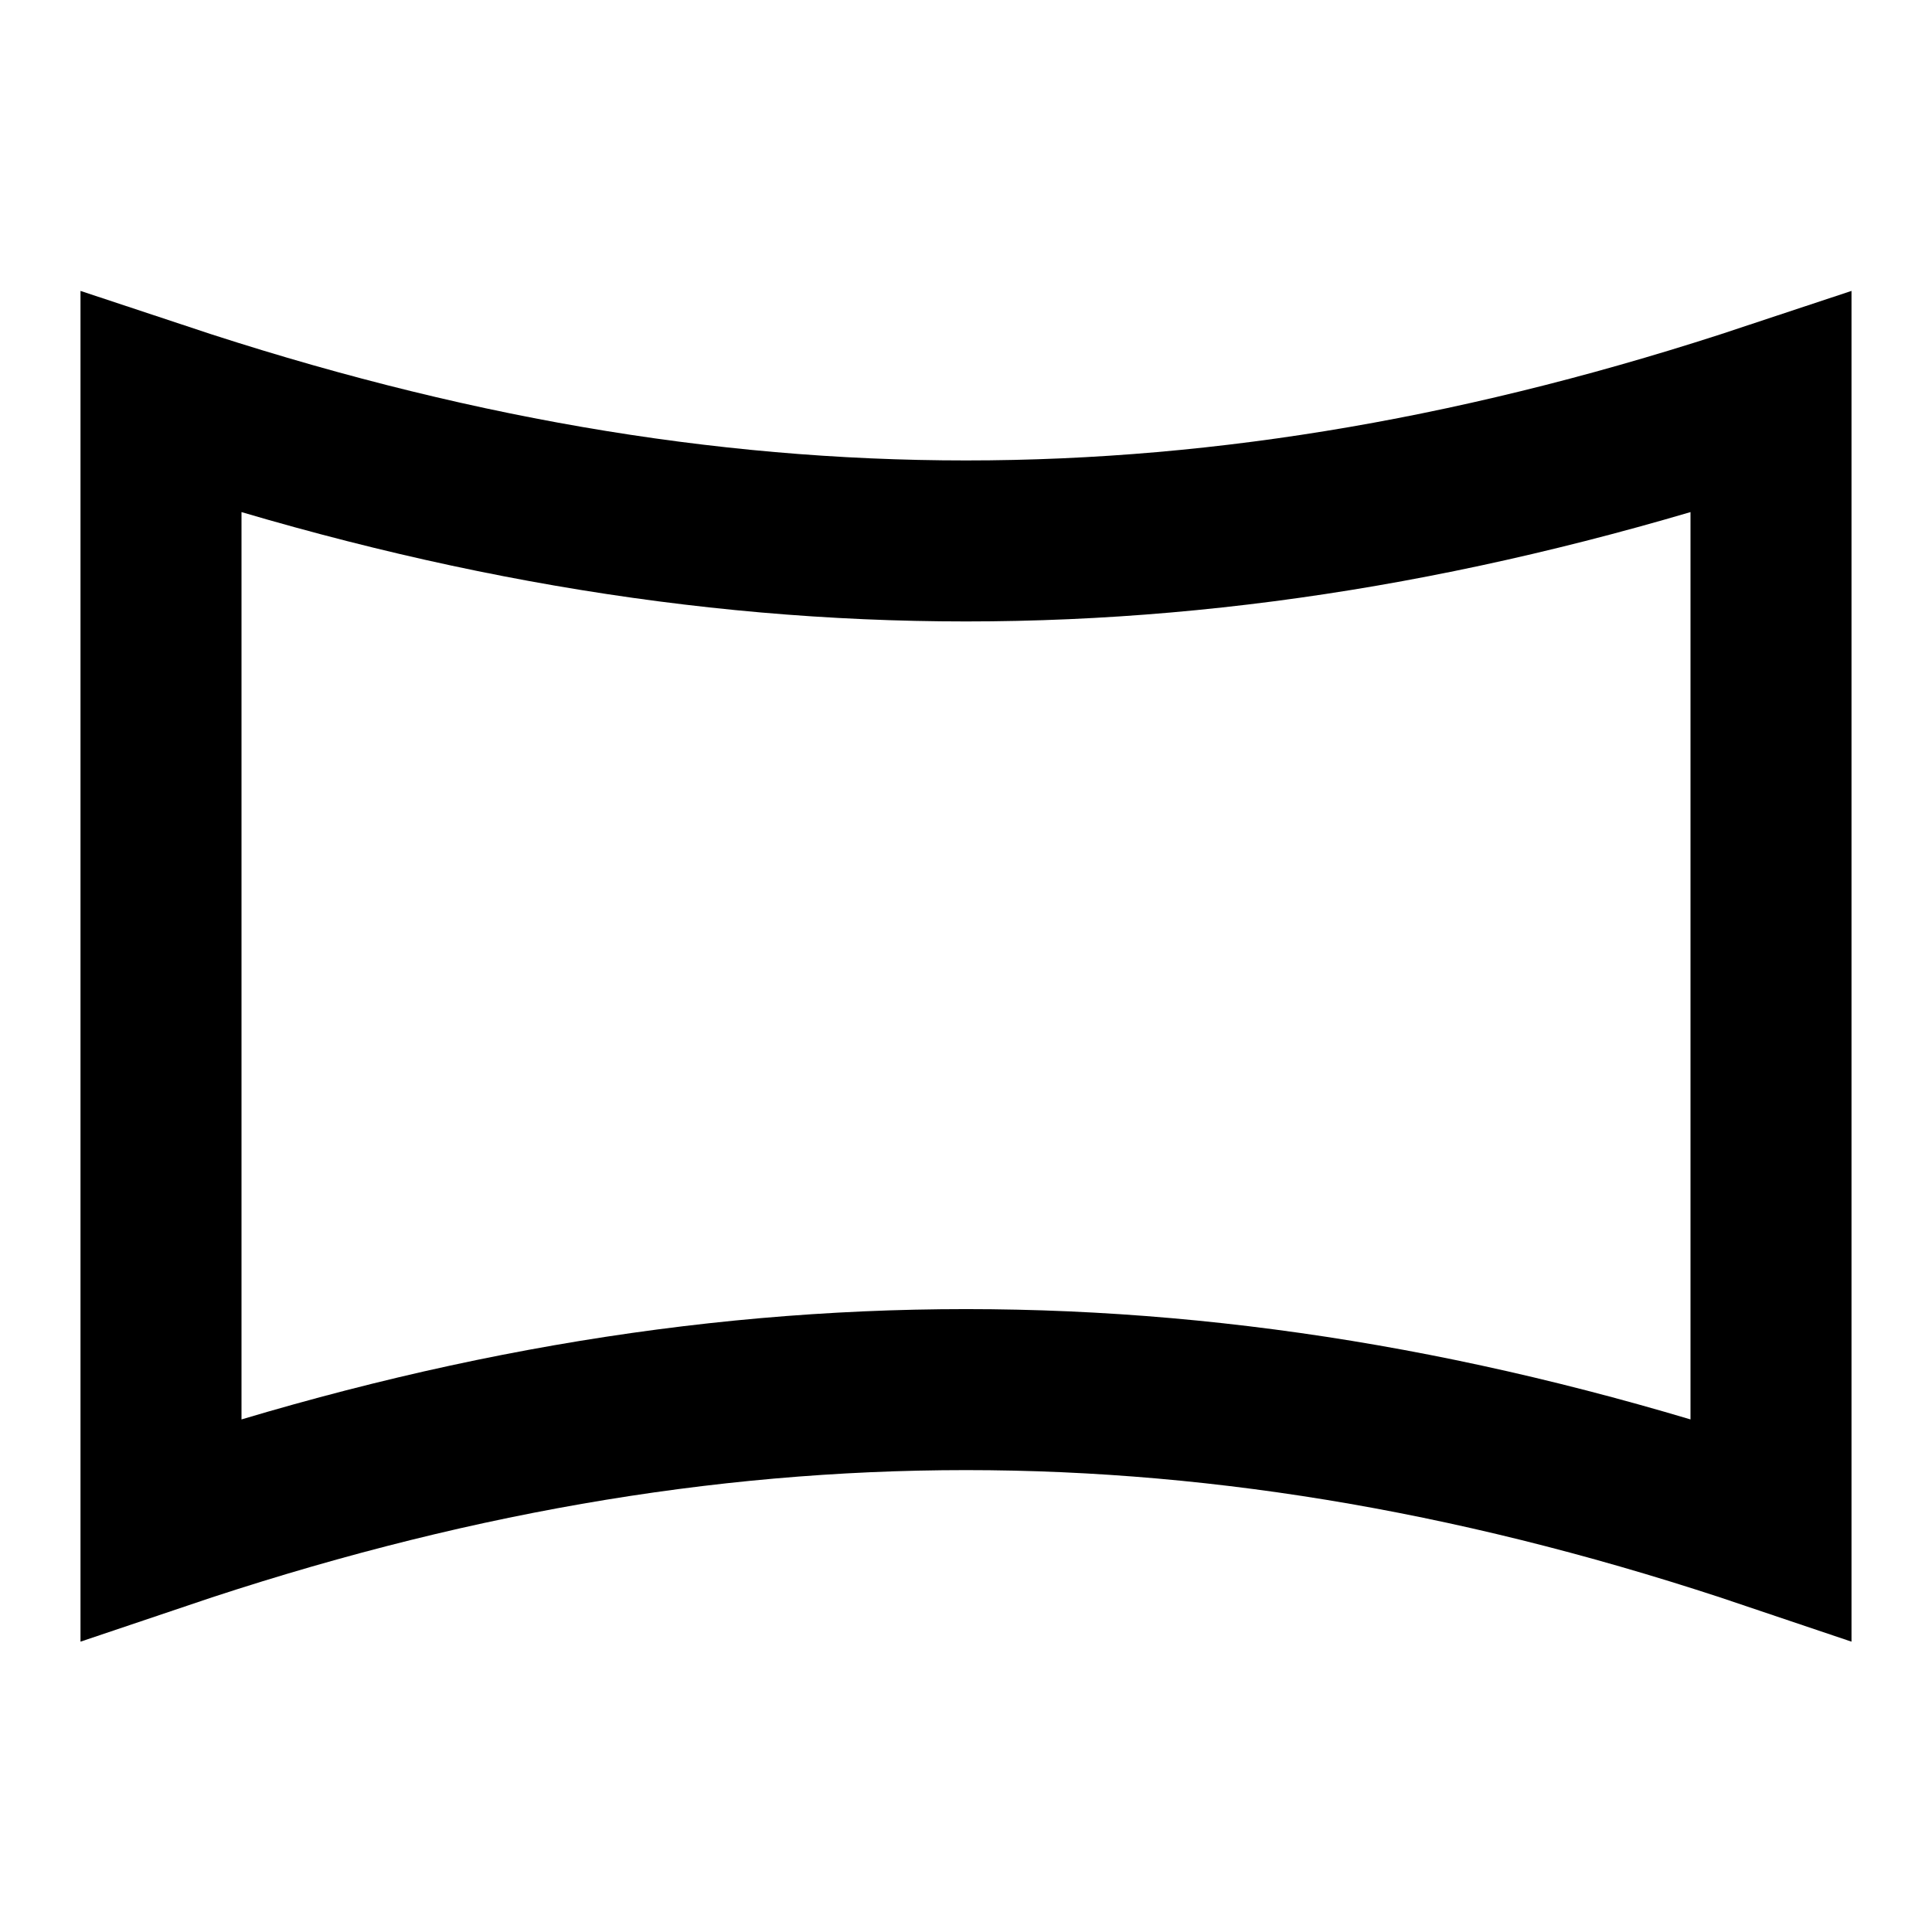 <svg width="24" height="24" viewBox="0 0 24 24" fill="none" xmlns="http://www.w3.org/2000/svg">
<path d="M22 19V5C15.102 7.293 8.898 7.293 2 5V19C8.86 16.683 15.14 16.683 22 19Z" stroke="black" stroke-width="2" stroke-linecap="square"/>
</svg>
